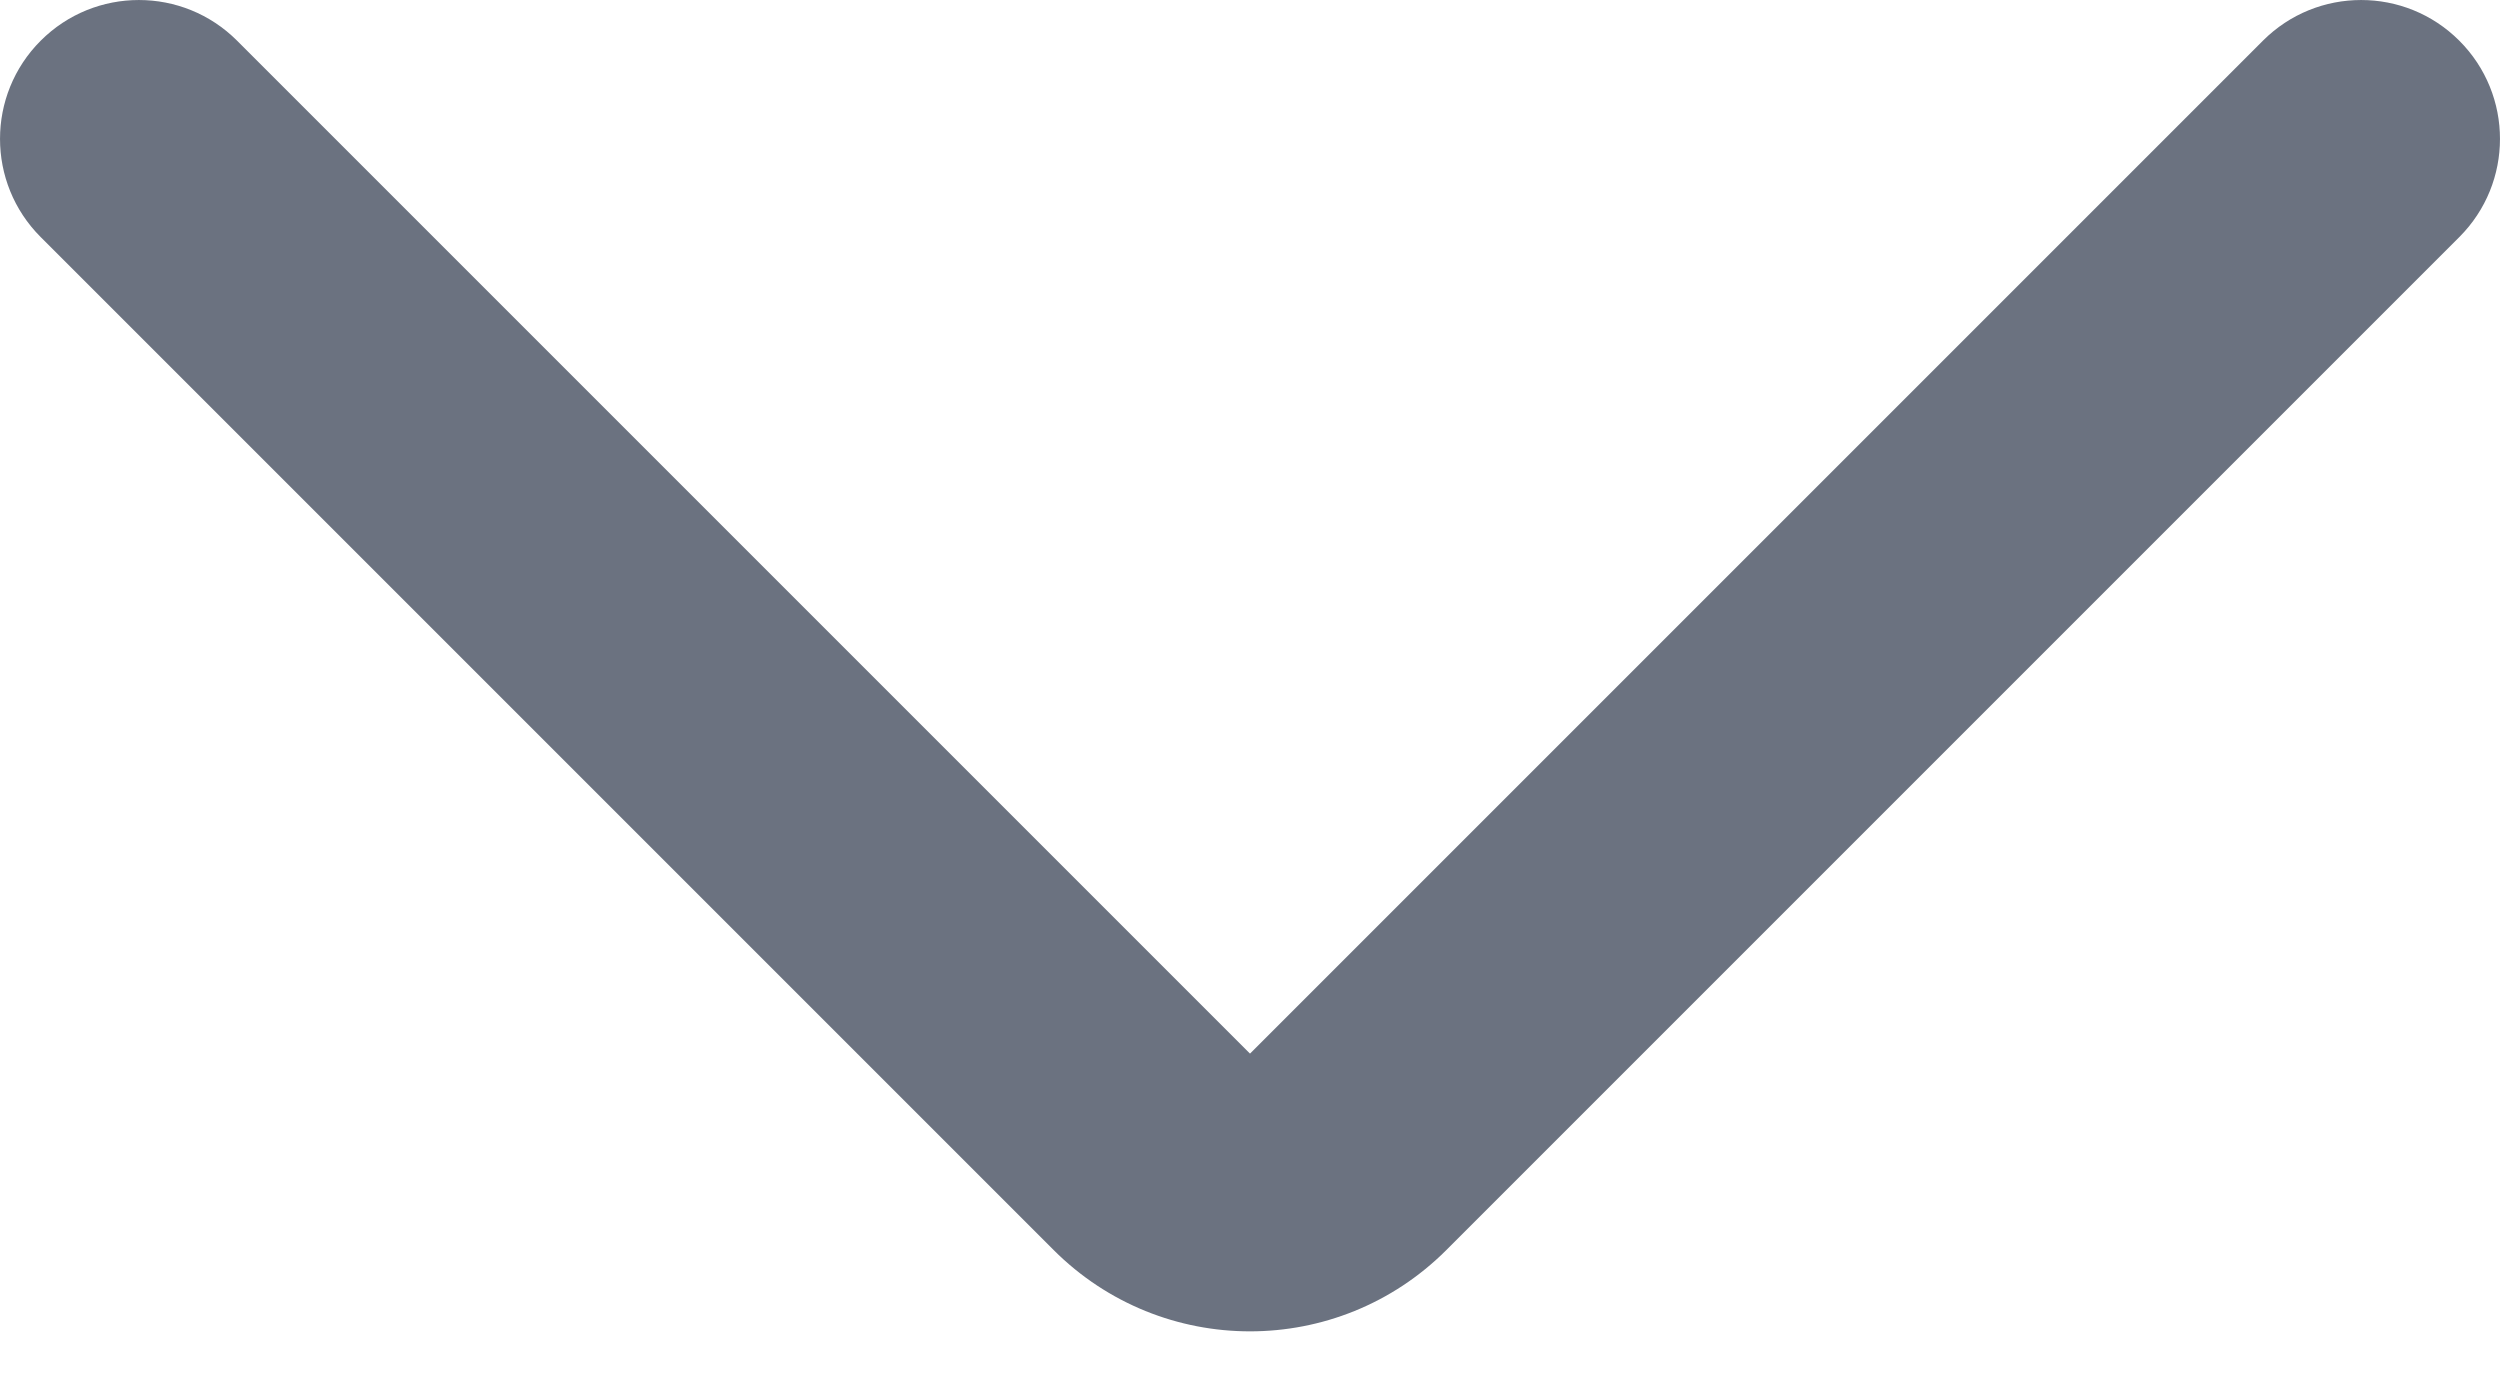 <svg width="36" height="20" viewBox="0 0 36 20" fill="none" xmlns="http://www.w3.org/2000/svg">
<path d="M0.586 0.586C1.367 -0.195 2.633 -0.195 3.414 0.586L18 15.172L32.586 0.586C33.367 -0.195 34.633 -0.195 35.414 0.586C36.195 1.367 36.195 2.633 35.414 3.414L20.828 18C19.266 19.562 16.734 19.562 15.172 18L0.586 3.414C-0.195 2.633 -0.195 1.367 0.586 0.586Z" fill="#6B7280"/>
</svg>
